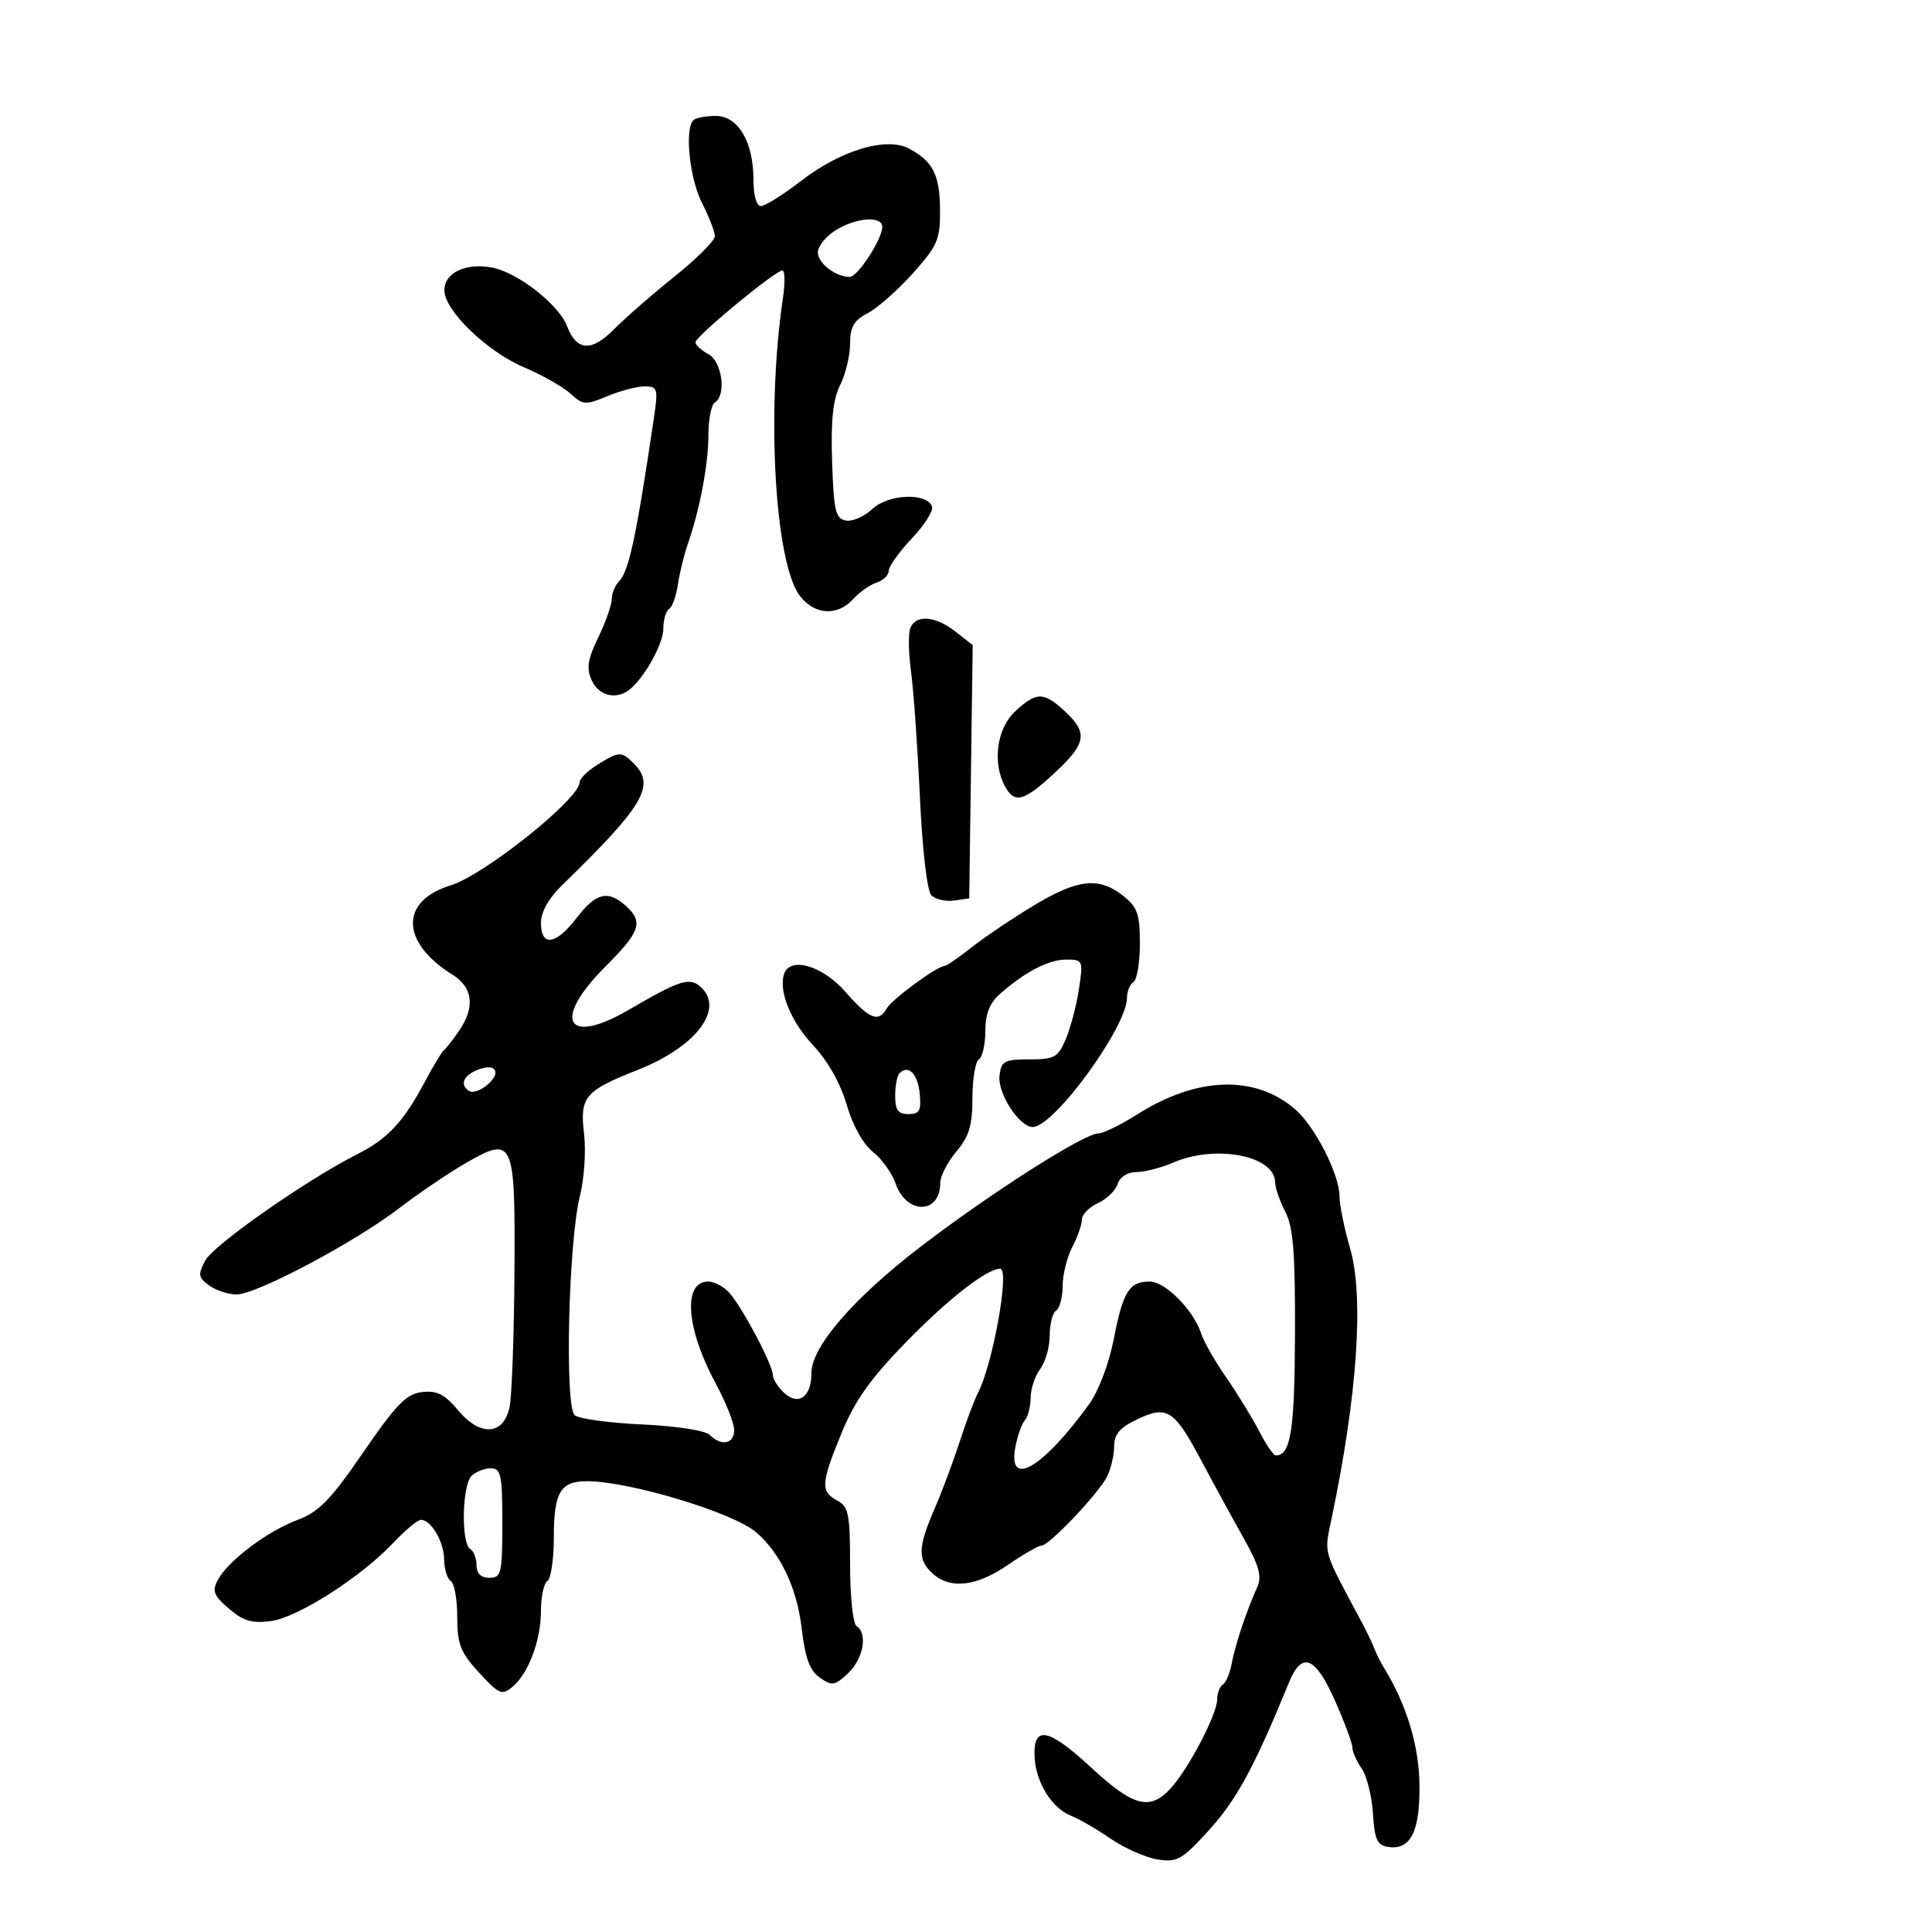 <svg xmlns="http://www.w3.org/2000/svg" width="300" height="300" viewBox="0 0 300 300" version="1.1">
	<path d="M 107.667 18.667 C 106.281 20.053, 107.078 27.731, 109 31.500 C 110.100 33.658, 111 35.986, 111 36.675 C 111 37.364, 108.188 40.177, 104.750 42.927 C 101.313 45.677, 97.088 49.361, 95.363 51.114 C 91.863 54.668, 89.530 54.523, 88.061 50.661 C 86.780 47.292, 80.384 42.295, 76.394 41.546 C 72.306 40.779, 69 42.359, 69 45.079 C 69 48.193, 75.601 54.585, 81.328 57.017 C 84.172 58.225, 87.438 60.073, 88.584 61.125 C 90.523 62.904, 90.921 62.931, 94.302 61.518 C 96.301 60.683, 98.909 60, 100.098 60 C 102.109 60, 102.211 60.332, 101.559 64.750 C 98.825 83.261, 97.657 88.743, 96.120 90.280 C 95.504 90.896, 95 92.125, 95 93.012 C 95 93.899, 94.058 96.575, 92.906 98.958 C 91.238 102.411, 91.030 103.771, 91.885 105.646 C 92.940 107.962, 95.490 108.677, 97.548 107.235 C 99.822 105.641, 103 100.056, 103 97.655 C 103 96.260, 103.400 94.871, 103.890 94.568 C 104.379 94.266, 104.997 92.552, 105.264 90.759 C 105.531 88.967, 106.219 86.150, 106.794 84.500 C 108.665 79.125, 110 72.063, 110 67.545 C 110 65.110, 110.450 62.840, 111 62.500 C 112.828 61.370, 112.131 56.141, 110 55 C 108.900 54.411, 108 53.574, 108 53.139 C 108 52.232, 120.384 42, 121.483 42 C 121.883 42, 121.926 43.913, 121.579 46.250 C 118.952 63.925, 120.315 87.589, 124.247 92.587 C 126.548 95.512, 130.058 95.699, 132.477 93.026 C 133.460 91.940, 135.104 90.784, 136.132 90.458 C 137.159 90.132, 138 89.314, 138 88.641 C 138 87.968, 139.602 85.718, 141.561 83.641 C 143.520 81.565, 144.947 79.334, 144.734 78.683 C 144.007 76.468, 137.962 76.687, 135.480 79.019 C 134.214 80.208, 132.351 81.023, 131.339 80.829 C 129.747 80.525, 129.461 79.296, 129.210 71.672 C 128.999 65.269, 129.340 62.024, 130.460 59.780 C 131.307 58.082, 132 55.198, 132 53.372 C 132 50.763, 132.589 49.745, 134.750 48.620 C 136.262 47.833, 139.412 45.053, 141.750 42.442 C 145.591 38.154, 145.997 37.205, 145.968 32.598 C 145.934 27.141, 144.882 25.063, 141.144 23.071 C 137.647 21.208, 130.571 23.324, 124.408 28.075 C 121.607 30.234, 118.794 32, 118.158 32 C 117.471 32, 117 30.351, 117 27.950 C 117 22.039, 114.622 18, 111.141 18 C 109.597 18, 108.033 18.300, 107.667 18.667 M 129.750 35.758 C 128.238 36.696, 127 38.243, 127 39.196 C 127 40.879, 129.759 43, 131.949 43 C 133.178 43, 136.991 37.145, 136.996 35.250 C 137.002 33.470, 132.986 33.752, 129.750 35.758 M 141.345 97.542 C 141.020 98.390, 141.074 101.428, 141.465 104.292 C 141.857 107.156, 142.475 115.892, 142.839 123.704 C 143.229 132.088, 143.965 138.371, 144.635 139.039 C 145.259 139.661, 146.834 140.019, 148.135 139.835 L 150.500 139.500 150.771 119.839 L 151.042 100.178 148.386 98.089 C 145.250 95.622, 142.174 95.383, 141.345 97.542 M 157.646 110.452 C 154.795 113.094, 154.062 118.379, 156.035 122.066 C 157.527 124.852, 158.964 124.473, 163.750 120.028 C 168.699 115.431, 168.971 113.804, 165.354 110.452 C 162.045 107.386, 160.955 107.386, 157.646 110.452 M 92.750 118.758 C 91.237 119.696, 90 120.922, 89.999 121.482 C 89.997 124.050, 75.182 135.887, 69.977 137.479 C 62.063 139.900, 62.190 146.330, 70.250 151.337 C 73.435 153.317, 73.808 156.375, 71.308 160.027 C 70.377 161.387, 69.331 162.725, 68.983 163 C 68.635 163.275, 67.275 165.525, 65.959 168 C 62.675 174.181, 60.186 176.849, 55.500 179.212 C 47.679 183.155, 33.182 193.291, 31.879 195.727 C 30.711 197.908, 30.781 198.367, 32.468 199.601 C 33.521 200.370, 35.442 201, 36.737 201 C 39.833 201, 55.039 192.932, 62 187.597 C 65.025 185.279, 69.663 182.137, 72.307 180.616 C 79.785 176.311, 80.023 176.852, 79.882 197.872 C 79.817 207.568, 79.476 216.850, 79.125 218.500 C 78.193 222.885, 74.571 223.109, 71.136 218.994 C 69.056 216.503, 67.853 215.893, 65.542 216.160 C 63.101 216.442, 61.540 218.039, 56.420 225.500 C 51.334 232.909, 49.526 234.768, 46.188 236.017 C 41.513 237.766, 35.412 242.361, 33.823 245.330 C 32.903 247.049, 33.175 247.754, 35.546 249.793 C 37.774 251.709, 39.137 252.111, 42.074 251.717 C 46.262 251.155, 56.055 244.890, 61.092 239.550 C 62.933 237.597, 64.854 236, 65.360 236 C 66.957 236, 68.935 239.395, 68.968 242.191 C 68.986 243.671, 69.450 245.160, 70 245.500 C 70.550 245.840, 71 248.348, 71 251.074 C 71 255.313, 71.490 256.564, 74.390 259.728 C 77.456 263.075, 77.948 263.288, 79.545 261.964 C 82.063 259.875, 84 254.714, 84 250.091 C 84 247.906, 84.450 245.840, 85 245.500 C 85.550 245.160, 86 242.074, 86 238.641 C 86 231.731, 87.029 230, 91.138 230 C 97.705 230, 113.765 234.838, 117.380 237.905 C 121.140 241.096, 123.755 246.583, 124.477 252.798 C 125.019 257.468, 125.725 259.395, 127.301 260.498 C 129.203 261.831, 129.621 261.766, 131.701 259.811 C 134.064 257.591, 134.774 253.596, 133 252.500 C 132.450 252.160, 132 247.874, 132 242.976 C 132 235.094, 131.770 233.947, 130 233 C 127.386 231.601, 127.471 230.328, 130.702 222.460 C 132.737 217.505, 135.185 214.053, 140.619 208.476 C 147.195 201.726, 153.232 197.013, 155.311 197.004 C 156.840 196.997, 154.147 211.952, 151.826 216.359 C 151.288 217.381, 150.026 220.756, 149.021 223.859 C 148.017 226.961, 146.251 231.675, 145.097 234.333 C 142.524 240.262, 142.472 242.212, 144.829 244.345 C 147.565 246.821, 151.626 246.353, 156.500 243 C 158.898 241.350, 161.248 240, 161.722 240 C 162.904 240, 170.509 232.004, 171.883 229.316 C 172.497 228.114, 173 225.998, 173 224.613 C 173 222.701, 173.873 221.680, 176.618 220.377 C 181.265 218.172, 182.333 218.878, 186.658 227.019 C 188.552 230.584, 191.470 235.928, 193.142 238.896 C 195.500 243.082, 195.971 244.764, 195.240 246.396 C 193.535 250.208, 191.779 255.455, 191.270 258.262 C 190.995 259.781, 190.371 261.271, 189.885 261.571 C 189.398 261.872, 189 262.924, 189 263.910 C 189 266.182, 184.483 274.792, 181.739 277.750 C 178.540 281.198, 175.966 280.513, 169.456 274.484 C 162.776 268.298, 160.420 267.850, 160.650 272.809 C 160.832 276.746, 163.334 280.789, 166.302 281.945 C 167.511 282.415, 170.269 284.011, 172.430 285.492 C 174.592 286.973, 177.869 288.429, 179.714 288.728 C 182.731 289.218, 183.507 288.794, 187.443 284.507 C 191.980 279.565, 194.616 274.743, 200.154 261.250 C 202.162 256.359, 204.232 257.181, 207.298 264.087 C 208.784 267.435, 210 270.710, 210 271.364 C 210 272.019, 210.647 273.479, 211.438 274.608 C 212.229 275.738, 213.017 278.875, 213.188 281.581 C 213.448 285.685, 213.846 286.549, 215.588 286.798 C 219.053 287.293, 220.509 284.365, 220.413 277.096 C 220.334 271.025, 218.393 264.640, 214.913 259 C 214.404 258.175, 213.730 256.825, 213.415 256 C 213.101 255.175, 212.206 253.311, 211.428 251.857 C 205.306 240.421, 205.593 241.410, 206.771 235.783 C 210.782 216.628, 211.825 201.348, 209.634 193.814 C 208.735 190.722, 208 187.108, 208 185.784 C 208 182.382, 204.198 174.915, 201.109 172.248 C 194.877 166.869, 185.868 167.161, 176.593 173.043 C 174.029 174.669, 171.304 176, 170.539 176 C 168.345 176, 153.776 185.289, 142.930 193.603 C 132.527 201.577, 126 209.126, 126 213.184 C 126 216.866, 124.036 218.342, 121.814 216.331 C 120.816 215.429, 120 214.152, 120 213.494 C 120 211.939, 115.272 203.008, 113.254 200.750 C 112.394 199.787, 110.908 199, 109.952 199 C 105.989 199, 106.533 206.324, 111.126 214.812 C 112.707 217.733, 114 220.995, 114 222.062 C 114 224.232, 112.022 224.622, 110.208 222.808 C 109.530 222.130, 105.028 221.434, 99.758 221.192 C 94.666 220.959, 89.937 220.315, 89.249 219.761 C 87.659 218.481, 88.266 192.787, 90.054 185.694 C 90.720 183.051, 91.007 178.710, 90.692 176.046 C 90.013 170.313, 90.786 169.394, 99.046 166.127 C 108.269 162.479, 112.686 156.474, 108.627 153.105 C 106.991 151.748, 105.368 152.292, 97.689 156.775 C 87.907 162.486, 85.666 158.429, 94 150.095 C 99.447 144.648, 99.945 143.165, 97.171 140.655 C 94.424 138.169, 92.519 138.631, 89.568 142.500 C 86.342 146.730, 84 147.075, 84 143.321 C 84 141.613, 85.178 139.497, 87.250 137.484 C 99.972 125.123, 101.832 121.975, 98.429 118.571 C 96.488 116.630, 96.165 116.641, 92.750 118.758 M 160.500 140.620 C 157.200 142.608, 152.860 145.532, 150.856 147.117 C 148.852 148.703, 146.959 150, 146.651 150 C 145.535 150, 138.481 155.181, 137.700 156.574 C 136.428 158.842, 135.014 158.277, 131.265 154 C 127.693 149.925, 122.678 148.476, 121.747 151.250 C 120.864 153.885, 122.825 158.672, 126.297 162.353 C 128.530 164.721, 130.506 168.230, 131.465 171.528 C 132.397 174.733, 134.022 177.659, 135.530 178.845 C 136.911 179.931, 138.510 182.166, 139.084 183.810 C 140.773 188.655, 146 188.568, 146 183.694 C 146 182.646, 147.125 180.452, 148.500 178.818 C 150.487 176.457, 151 174.745, 151 170.482 C 151 167.532, 151.450 164.840, 152 164.500 C 152.550 164.160, 153 162.187, 153 160.115 C 153 157.465, 153.667 155.759, 155.250 154.359 C 159.143 150.916, 162.836 149, 165.578 149 C 168.155 149, 168.209 149.124, 167.545 153.548 C 167.170 156.049, 166.257 159.537, 165.516 161.298 C 164.295 164.201, 163.765 164.500, 159.835 164.500 C 155.931 164.500, 155.470 164.754, 155.202 167.055 C 154.886 169.774, 158.281 175, 160.364 175 C 163.663 175, 175 159.455, 175 154.933 C 175 153.935, 175.450 152.840, 176 152.500 C 176.550 152.160, 177 149.466, 177 146.514 C 177 141.905, 176.627 140.852, 174.365 139.073 C 170.619 136.126, 167.355 136.490, 160.500 140.620 M 74.250 166.089 C 71.955 166.952, 71.320 168.462, 72.853 169.409 C 74.034 170.139, 77.363 167.561, 76.888 166.284 C 76.645 165.632, 75.659 165.560, 74.250 166.089 M 139.688 166.646 C 139.309 167.024, 139 168.608, 139 170.167 C 139 172.362, 139.464 173, 141.063 173 C 142.780 173, 143.074 172.467, 142.813 169.827 C 142.508 166.731, 141.068 165.266, 139.688 166.646 M 182.135 180.539 C 180.285 181.343, 177.727 182, 176.453 182 C 175.076 182, 173.896 182.751, 173.548 183.848 C 173.226 184.865, 171.845 186.205, 170.481 186.827 C 169.116 187.448, 168 188.590, 168 189.364 C 168 190.138, 167.328 192.060, 166.506 193.636 C 165.685 195.211, 165.010 197.936, 165.006 199.691 C 165.003 201.446, 164.550 203.160, 164 203.500 C 163.450 203.840, 163 205.580, 163 207.368 C 163 209.155, 162.339 211.491, 161.532 212.559 C 160.724 213.626, 160.049 215.648, 160.032 217.050 C 160.014 218.453, 159.610 220.028, 159.132 220.550 C 158.655 221.073, 157.991 222.963, 157.657 224.750 C 156.455 231.186, 161.959 227.952, 169.145 218 C 170.584 216.008, 172.215 211.700, 172.930 208 C 174.372 200.547, 175.335 199, 178.534 199 C 180.974 199, 185.386 203.490, 186.550 207.158 C 186.929 208.352, 188.671 211.392, 190.422 213.914 C 192.173 216.436, 194.472 220.188, 195.530 222.250 C 196.589 224.313, 197.747 226, 198.105 226 C 200.418 226, 201.028 222.156, 201.084 207.223 C 201.132 194.503, 200.818 190.550, 199.572 188.139 C 198.707 186.467, 198 184.427, 198 183.606 C 198 179.445, 188.767 177.660, 182.135 180.539 M 73.200 229.200 C 71.751 230.649, 71.592 239.630, 73 240.500 C 73.550 240.840, 74 241.991, 74 243.059 C 74 244.333, 74.687 245, 76 245 C 77.843 245, 78 244.333, 78 236.500 C 78 228.981, 77.792 228, 76.200 228 C 75.210 228, 73.860 228.540, 73.200 229.200" stroke="none" fill="black" fill-rule="evenodd"/>
</svg>